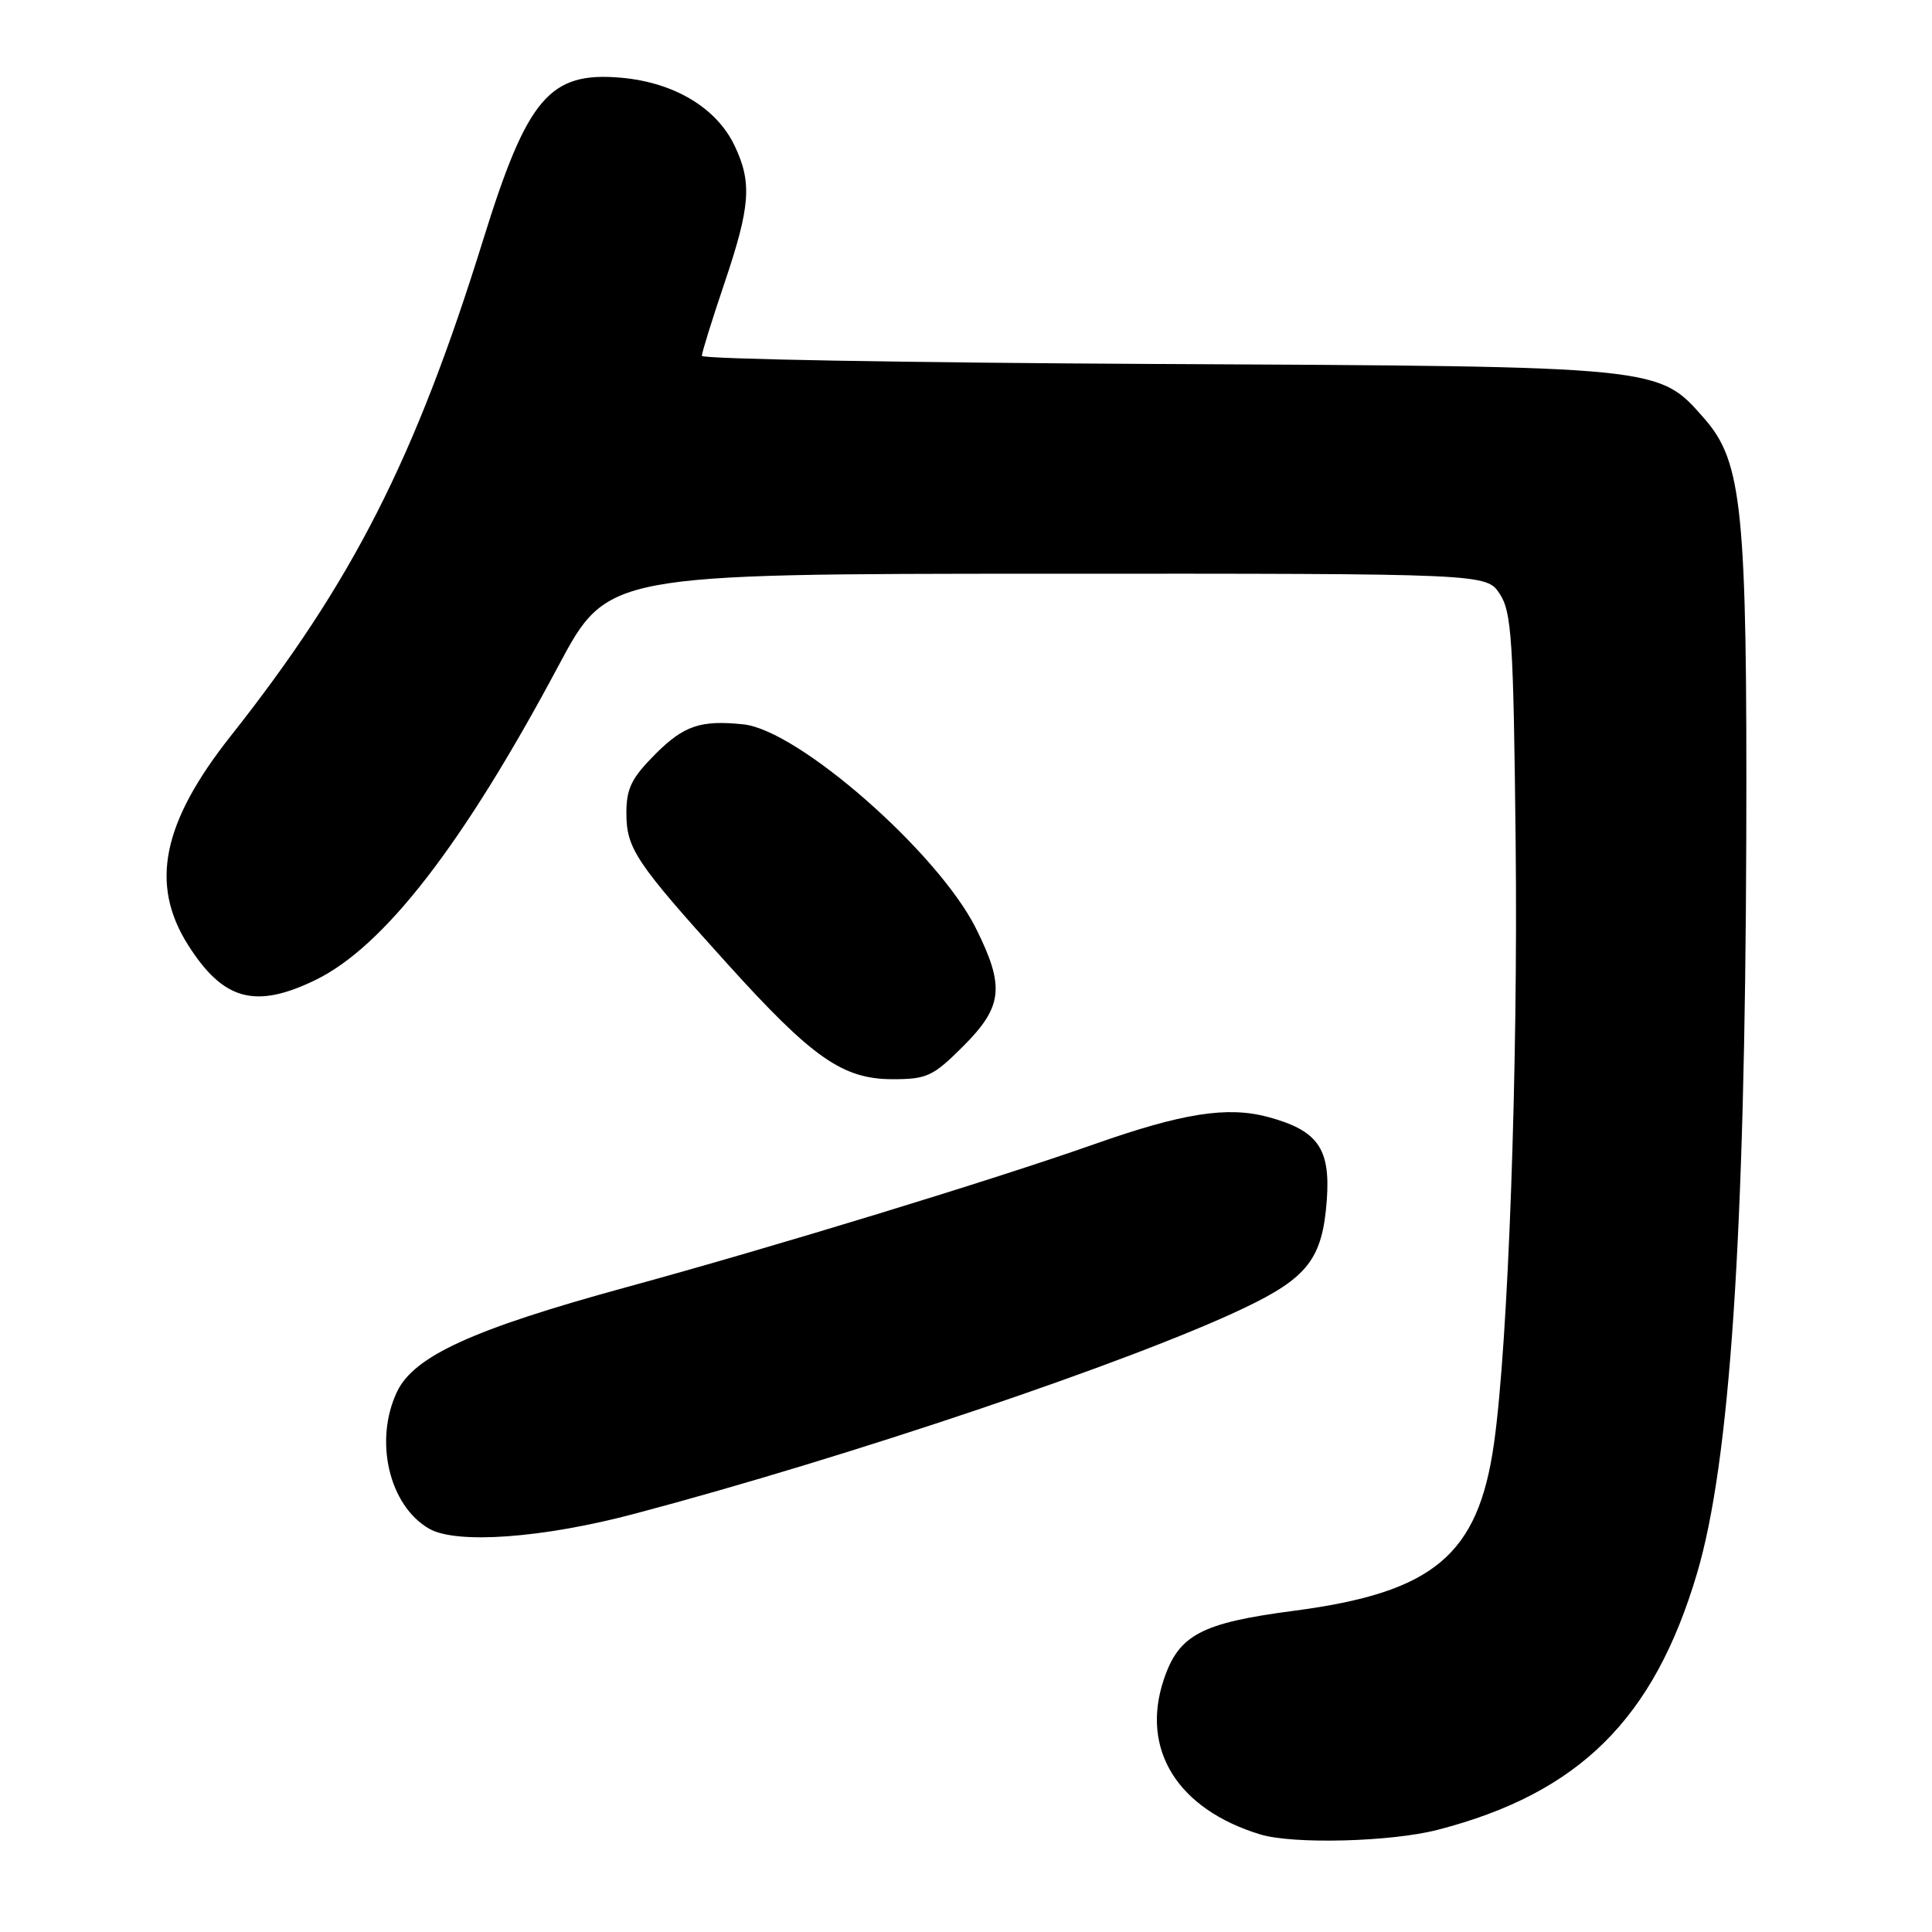 <?xml version="1.0" encoding="UTF-8" standalone="no"?>
<!DOCTYPE svg PUBLIC "-//W3C//DTD SVG 1.1//EN" "http://www.w3.org/Graphics/SVG/1.1/DTD/svg11.dtd" >
<svg xmlns="http://www.w3.org/2000/svg" xmlns:xlink="http://www.w3.org/1999/xlink" version="1.1" viewBox="0 0 256 256">
 <g >
 <path fill="currentColor"
d=" M 190.54 242.45 C 209.24 237.60 219.15 227.79 224.87 208.46 C 229.23 193.74 231.23 163.86 231.39 111.00 C 231.51 67.59 230.88 61.21 225.83 55.46 C 219.72 48.50 220.39 48.56 153.25 48.23 C 120.11 48.06 93.00 47.58 93.00 47.15 C 93.00 46.72 94.35 42.38 96.00 37.50 C 99.43 27.34 99.67 24.20 97.34 19.31 C 94.96 14.30 89.35 10.93 82.32 10.30 C 72.82 9.46 69.88 12.91 64.02 31.78 C 55.01 60.79 46.70 77.13 30.59 97.50 C 21.48 109.02 19.82 117.17 24.93 125.23 C 29.57 132.55 33.81 133.72 41.75 129.88 C 50.87 125.47 61.36 111.91 74.00 88.22 C 80.50 76.04 80.50 76.04 138.73 76.02 C 196.95 76.00 196.95 76.00 198.73 78.70 C 200.30 81.11 200.54 84.72 200.83 111.45 C 201.16 141.50 199.85 177.96 197.96 191.28 C 195.86 206.09 189.97 211.01 171.43 213.44 C 159.15 215.05 156.19 216.62 154.20 222.57 C 151.11 231.83 156.04 239.73 166.99 243.07 C 171.36 244.40 184.36 244.06 190.54 242.45 Z  M 84.13 200.57 C 112.50 193.05 149.95 180.41 164.75 173.37 C 173.31 169.30 175.24 166.78 175.81 158.99 C 176.30 152.16 174.61 149.78 168.00 148.00 C 162.63 146.56 156.69 147.49 145.00 151.61 C 131.62 156.33 102.45 165.25 83.00 170.56 C 62.70 176.11 54.85 179.69 52.61 184.41 C 49.53 190.90 51.56 199.53 56.88 202.57 C 60.52 204.64 71.94 203.81 84.13 200.57 Z  M 127.63 138.63 C 132.88 133.38 133.17 130.73 129.32 123.02 C 124.32 112.99 105.79 96.73 98.50 95.98 C 92.85 95.39 90.63 96.14 86.88 99.88 C 83.68 103.09 83.00 104.46 83.00 107.73 C 83.00 112.43 84.22 114.26 96.36 127.69 C 107.65 140.19 111.67 143.00 118.28 143.00 C 122.83 143.00 123.64 142.62 127.63 138.63 Z "/>
</g>
</svg>